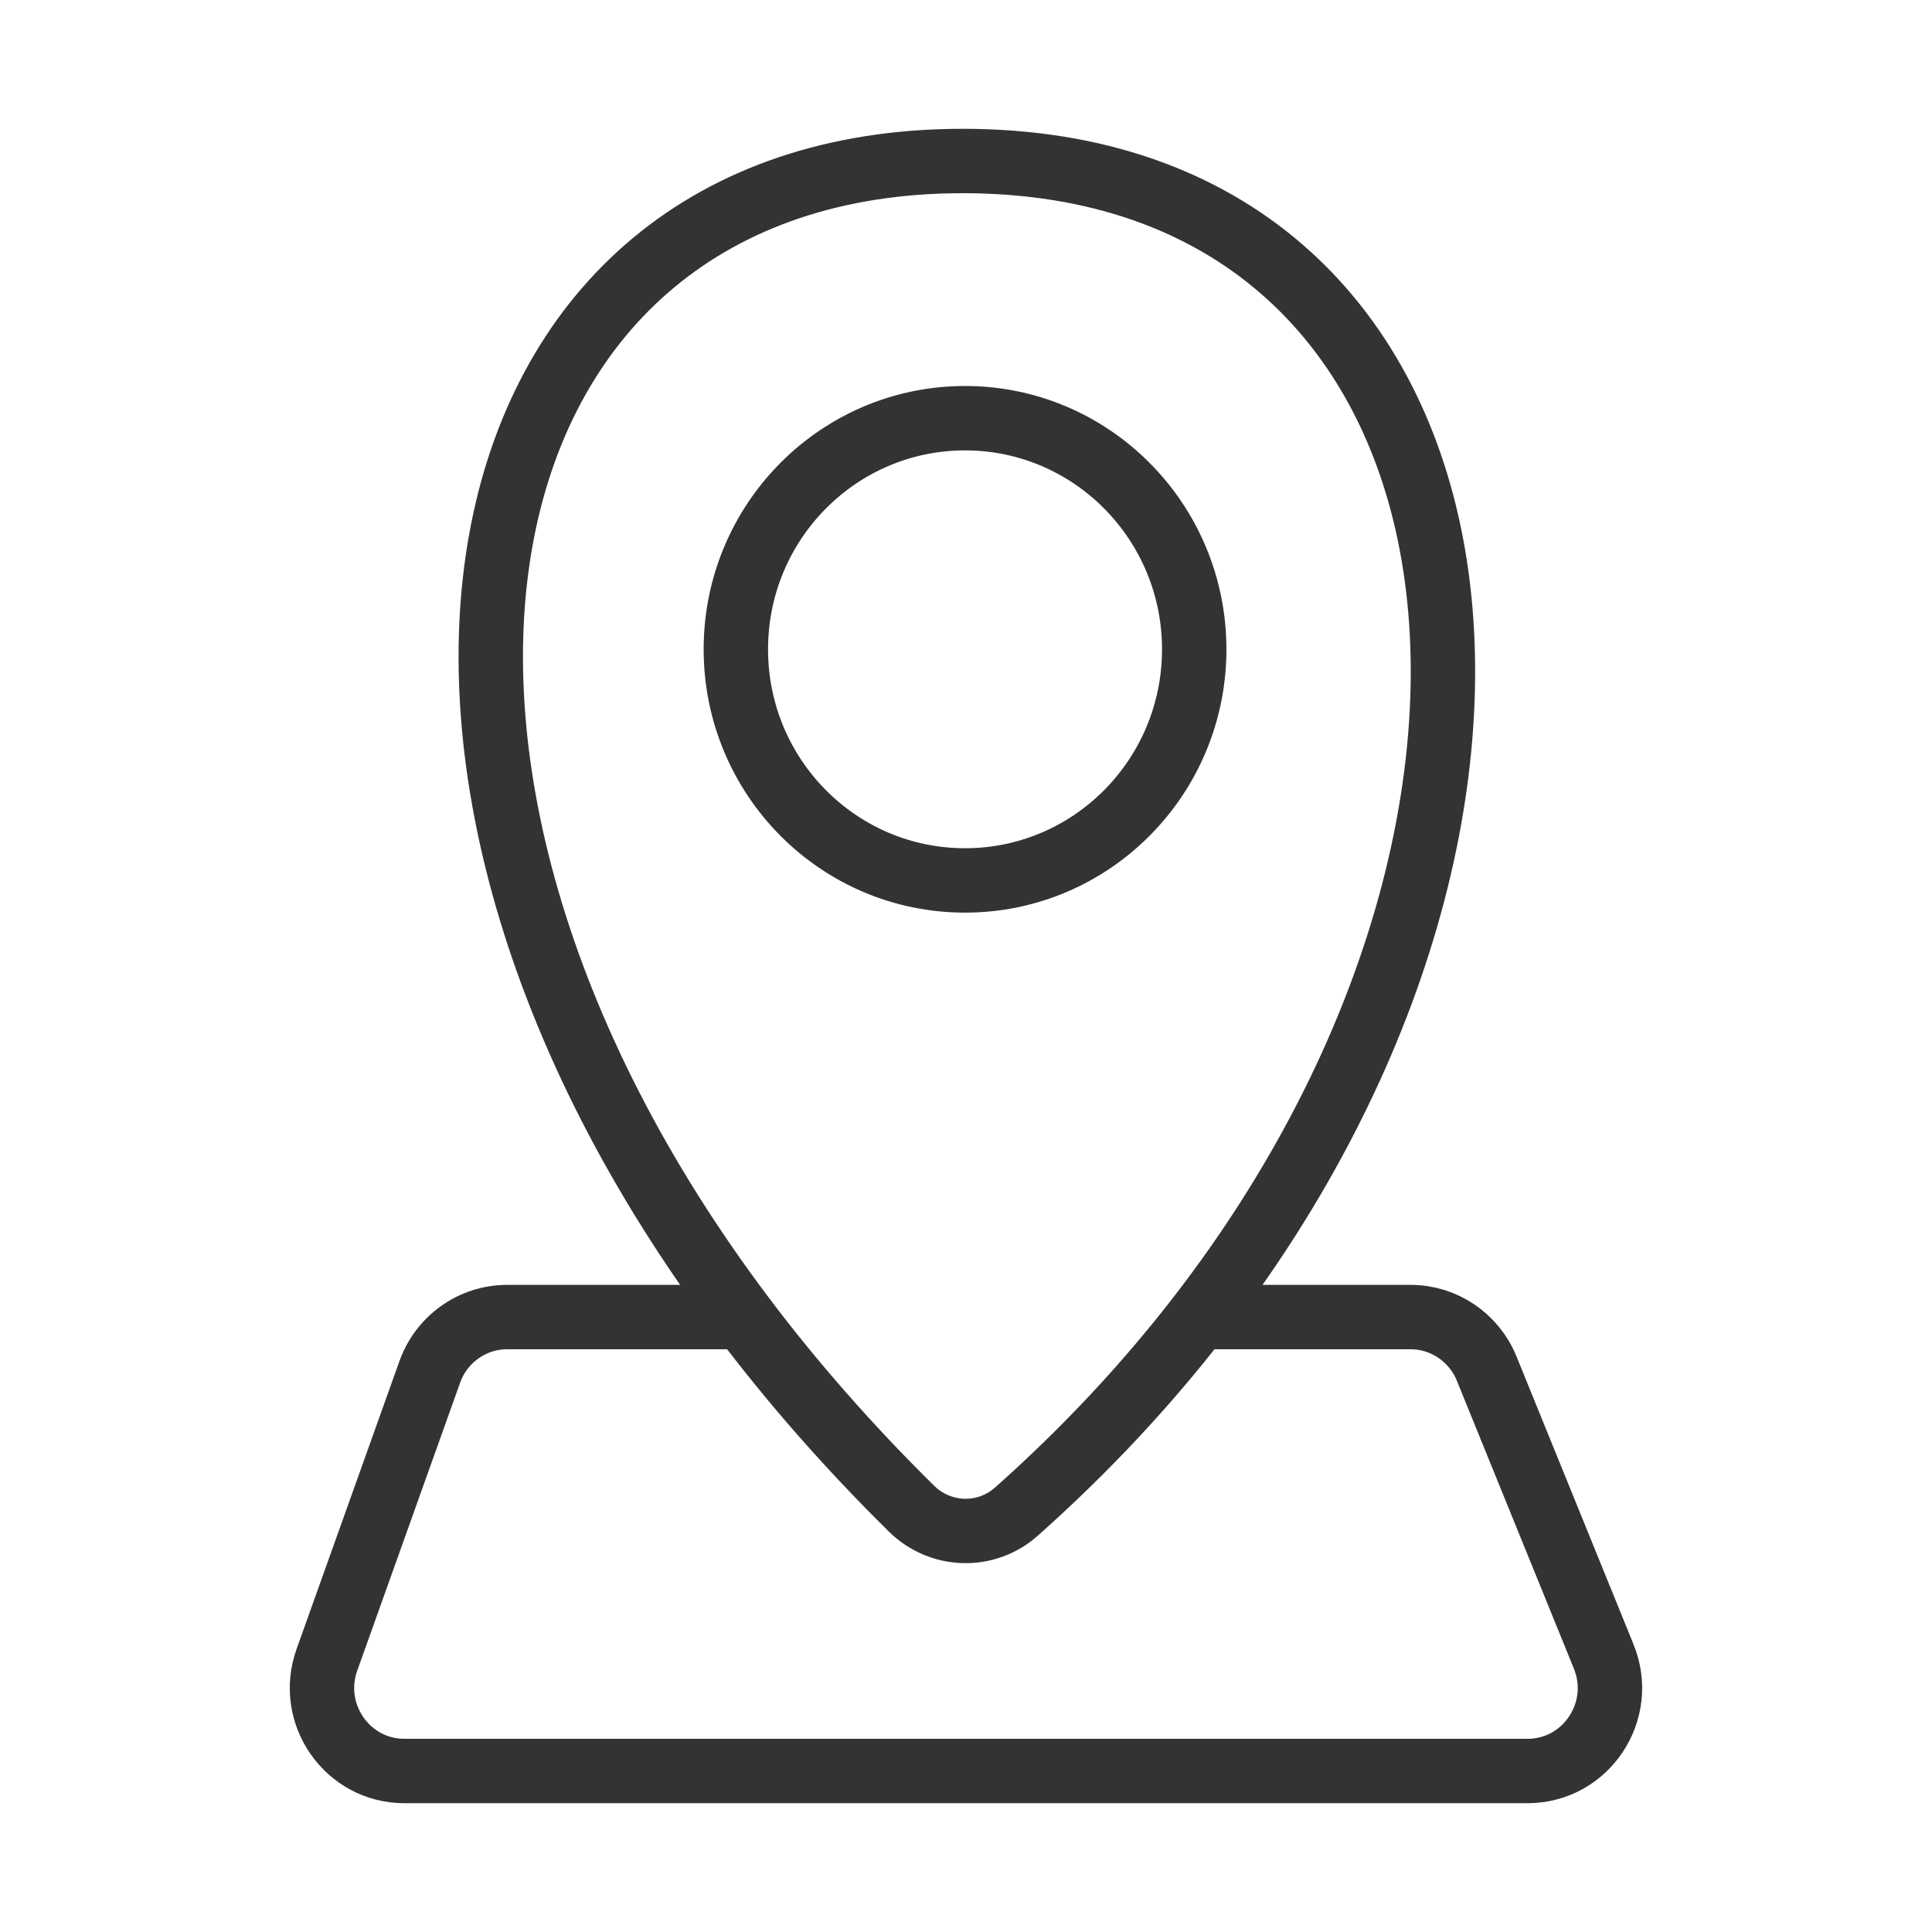 <svg width="24" height="24" viewBox="0 0 24 24" fill="none" xmlns="http://www.w3.org/2000/svg">
<g id="1.TH.DESTINO">
<path id="Vector" d="M9.231 16.361C9.836 17.164 10.532 17.961 11.323 18.741C11.682 19.095 12.25 19.113 12.627 18.777C13.489 18.011 14.244 17.198 14.892 16.361M9.231 16.361C3.985 9.394 5.614 2 11.959 2C18.594 2 19.875 9.922 14.892 16.361M9.231 16.361H6.301C5.87 16.361 5.485 16.633 5.339 17.042L4.061 20.619C3.821 21.291 4.315 22 5.023 22H18.976C19.703 22 20.198 21.256 19.922 20.578L18.468 17.001C18.311 16.614 17.937 16.361 17.522 16.361H14.892M14.835 8.066C14.835 9.652 13.56 10.937 11.988 10.937C10.415 10.937 9.141 9.652 9.141 8.066C9.141 6.481 10.415 5.195 11.988 5.195C13.56 5.195 14.835 6.481 14.835 8.066Z" stroke="#333333" stroke-width="0.8"/>
</g>
</svg>
